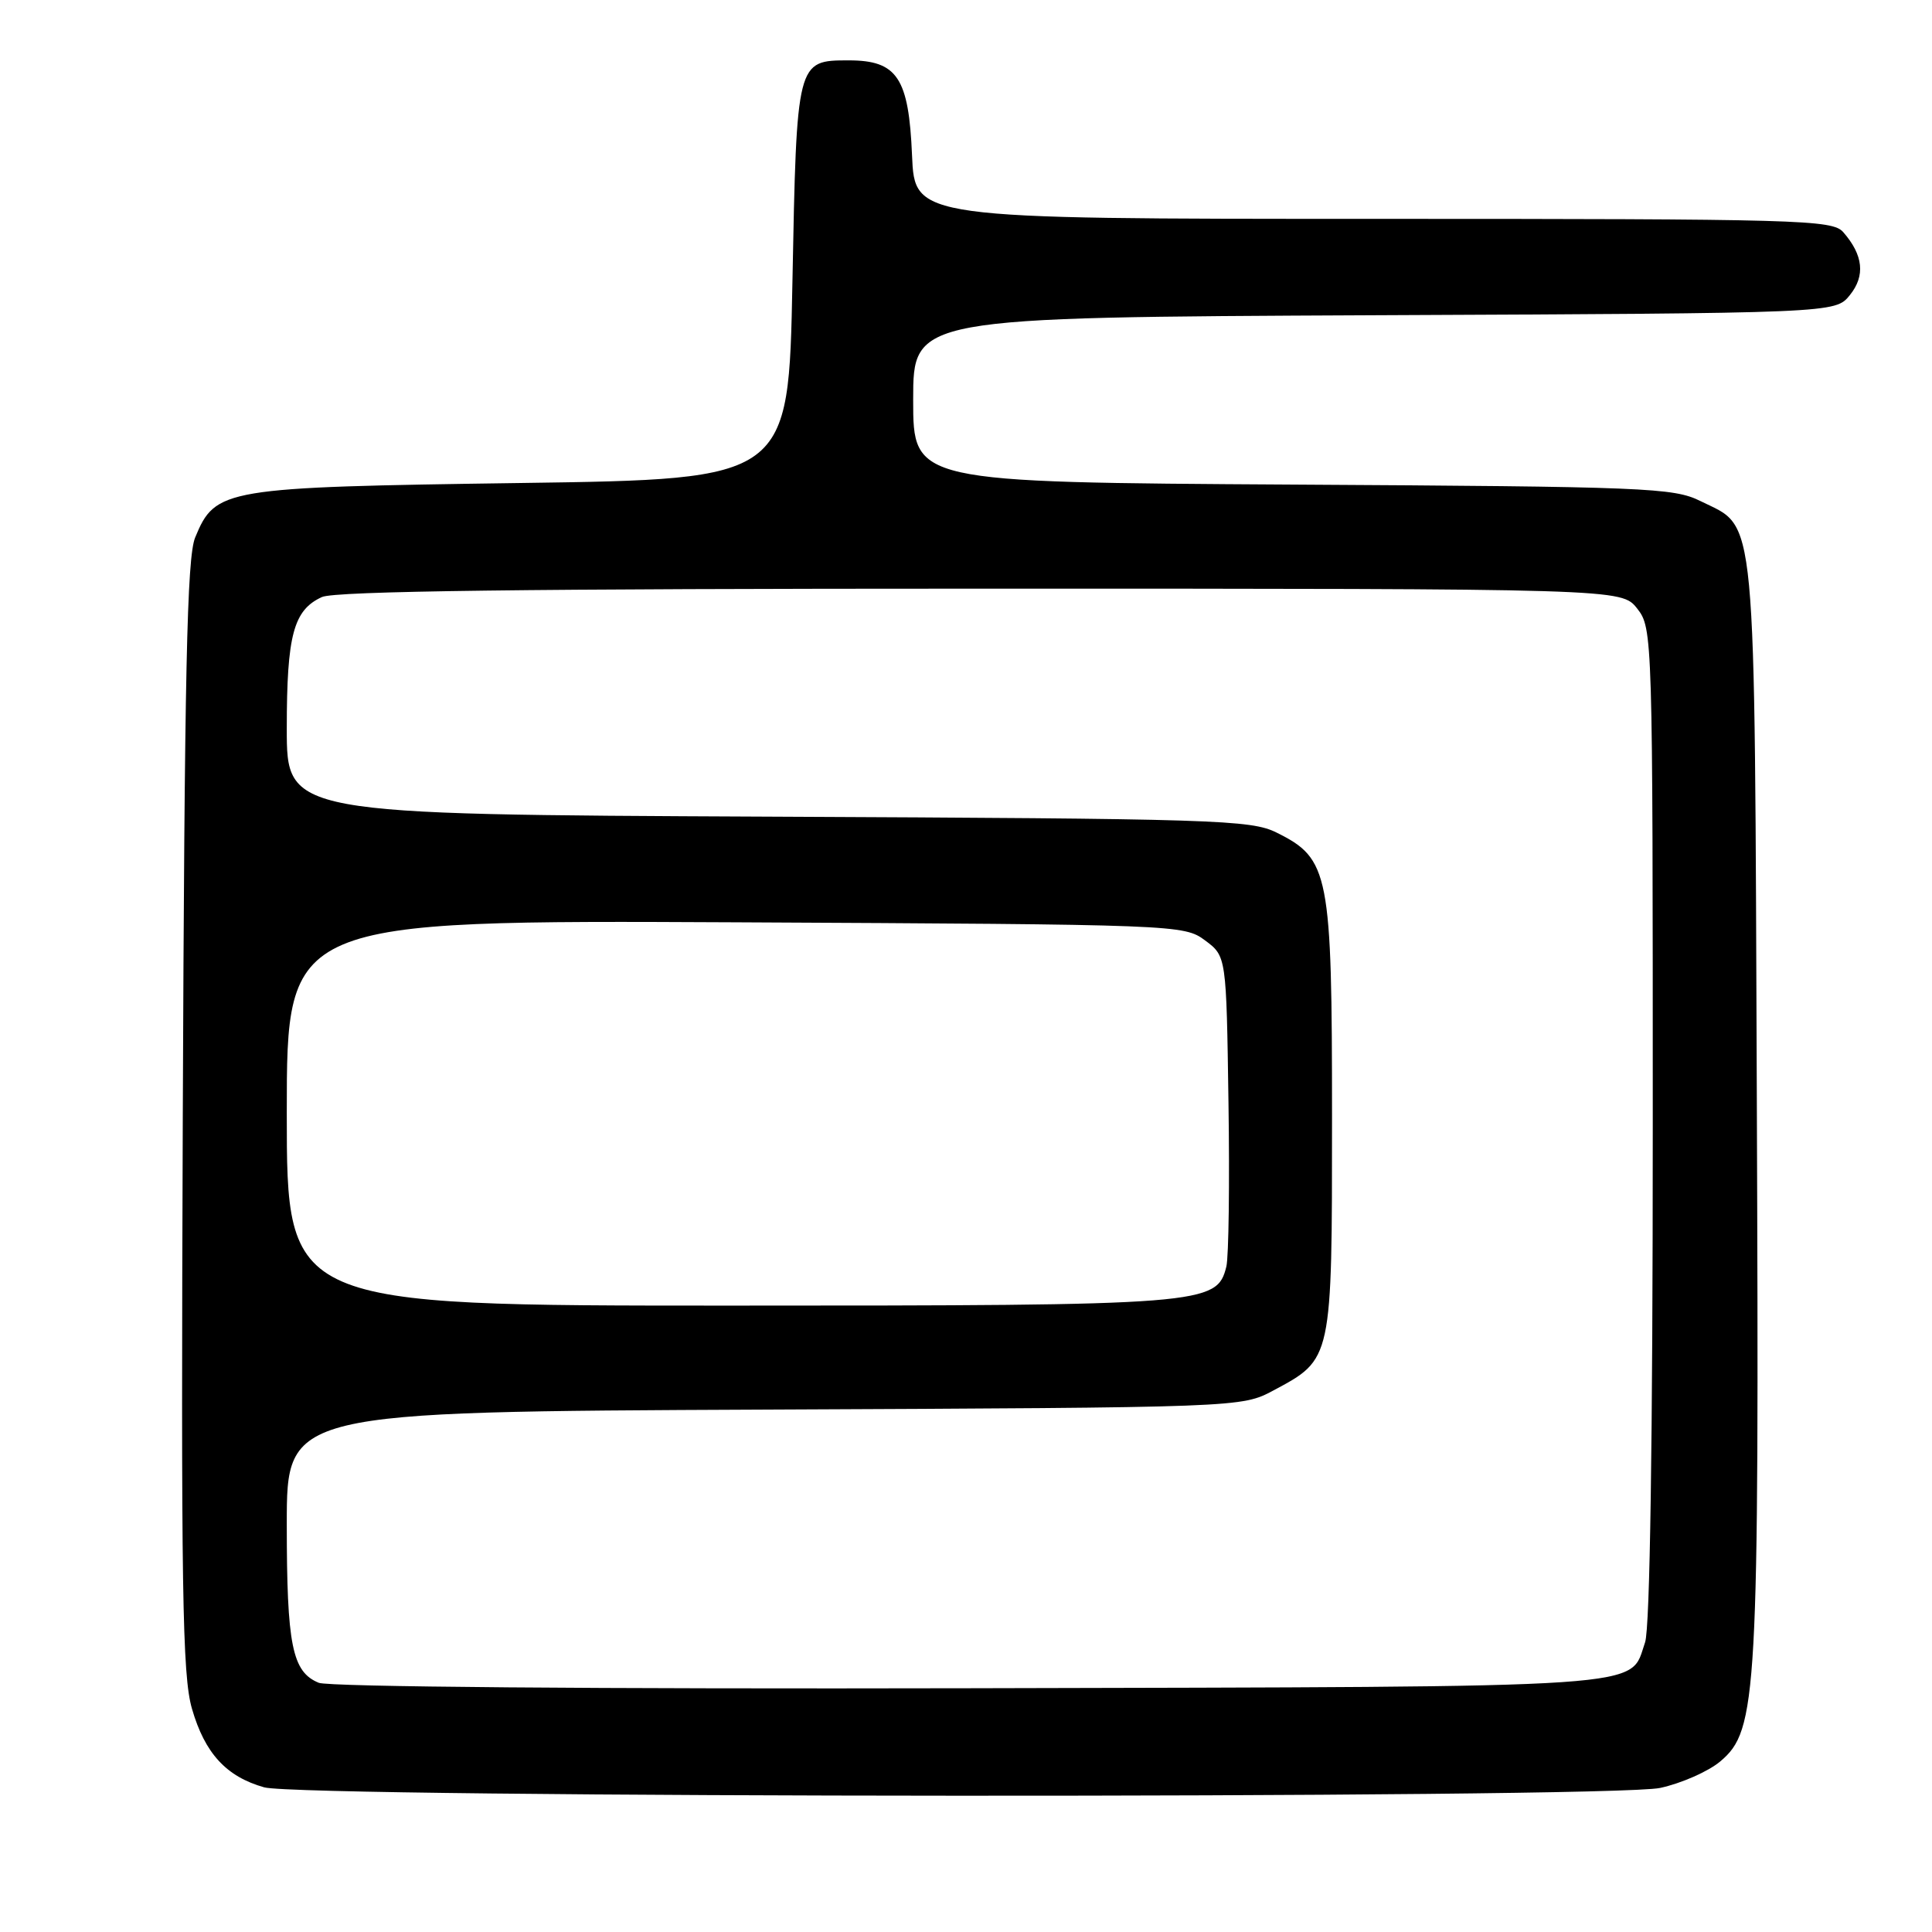 <?xml version="1.0" encoding="UTF-8" standalone="no"?>
<!DOCTYPE svg PUBLIC "-//W3C//DTD SVG 1.1//EN" "http://www.w3.org/Graphics/SVG/1.1/DTD/svg11.dtd" >
<svg xmlns="http://www.w3.org/2000/svg" xmlns:xlink="http://www.w3.org/1999/xlink" version="1.1" viewBox="0 0 256 256">
 <g >
 <path fill="currentColor"
d=" M 219.98 236.91 C 222.77 236.31 226.36 234.73 227.94 233.40 C 232.87 229.25 233.10 224.99 232.79 146.00 C 232.47 65.99 232.86 70.14 225.29 66.38 C 221.75 64.63 218.13 64.48 171.25 64.21 C 121.00 63.91 121.00 63.91 121.00 52.98 C 121.00 42.05 121.00 42.05 182.09 41.77 C 243.18 41.50 243.18 41.50 245.11 39.11 C 247.19 36.54 246.90 33.80 244.23 30.75 C 242.79 29.12 238.55 29.00 181.95 29.00 C 121.21 29.00 121.21 29.00 120.85 20.60 C 120.42 10.30 118.89 8.00 112.47 8.00 C 105.56 8.00 105.56 7.99 105.00 37.40 C 104.50 63.50 104.50 63.50 69.00 64.00 C 29.55 64.56 28.55 64.72 25.86 71.22 C 24.77 73.86 24.45 88.91 24.22 147.89 C 23.98 210.75 24.15 222.01 25.44 226.43 C 27.15 232.33 29.98 235.41 35.00 236.83 C 40.07 238.26 213.31 238.34 219.98 236.91 Z  M 42.24 222.98 C 38.71 221.54 38.00 218.01 38.00 201.96 C 38.00 187.06 38.00 187.06 101.25 186.78 C 164.50 186.50 164.50 186.50 168.74 184.24 C 176.55 180.06 176.50 180.31 176.50 148.04 C 176.50 115.67 176.14 113.79 169.17 110.33 C 165.75 108.62 161.14 108.48 101.75 108.21 C 38.00 107.92 38.00 107.92 38.00 96.51 C 38.00 84.15 38.89 80.83 42.66 79.11 C 44.38 78.32 69.90 78.00 129.97 78.00 C 214.85 78.00 214.85 78.00 216.93 80.63 C 218.98 83.24 219.00 84.02 219.00 148.99 C 219.00 190.99 218.63 215.76 217.98 217.62 C 215.83 223.80 220.45 223.48 128.50 223.70 C 79.08 223.81 43.57 223.52 42.24 222.98 Z  M 38.00 147.46 C 38.00 121.93 38.00 121.93 97.43 122.21 C 156.08 122.50 156.89 122.53 159.68 124.61 C 162.50 126.71 162.50 126.71 162.78 146.11 C 162.94 156.77 162.81 166.54 162.50 167.82 C 161.25 172.88 159.78 173.00 96.53 173.00 C 38.00 173.00 38.00 173.00 38.00 147.46 Z "/>
</g>
</svg>